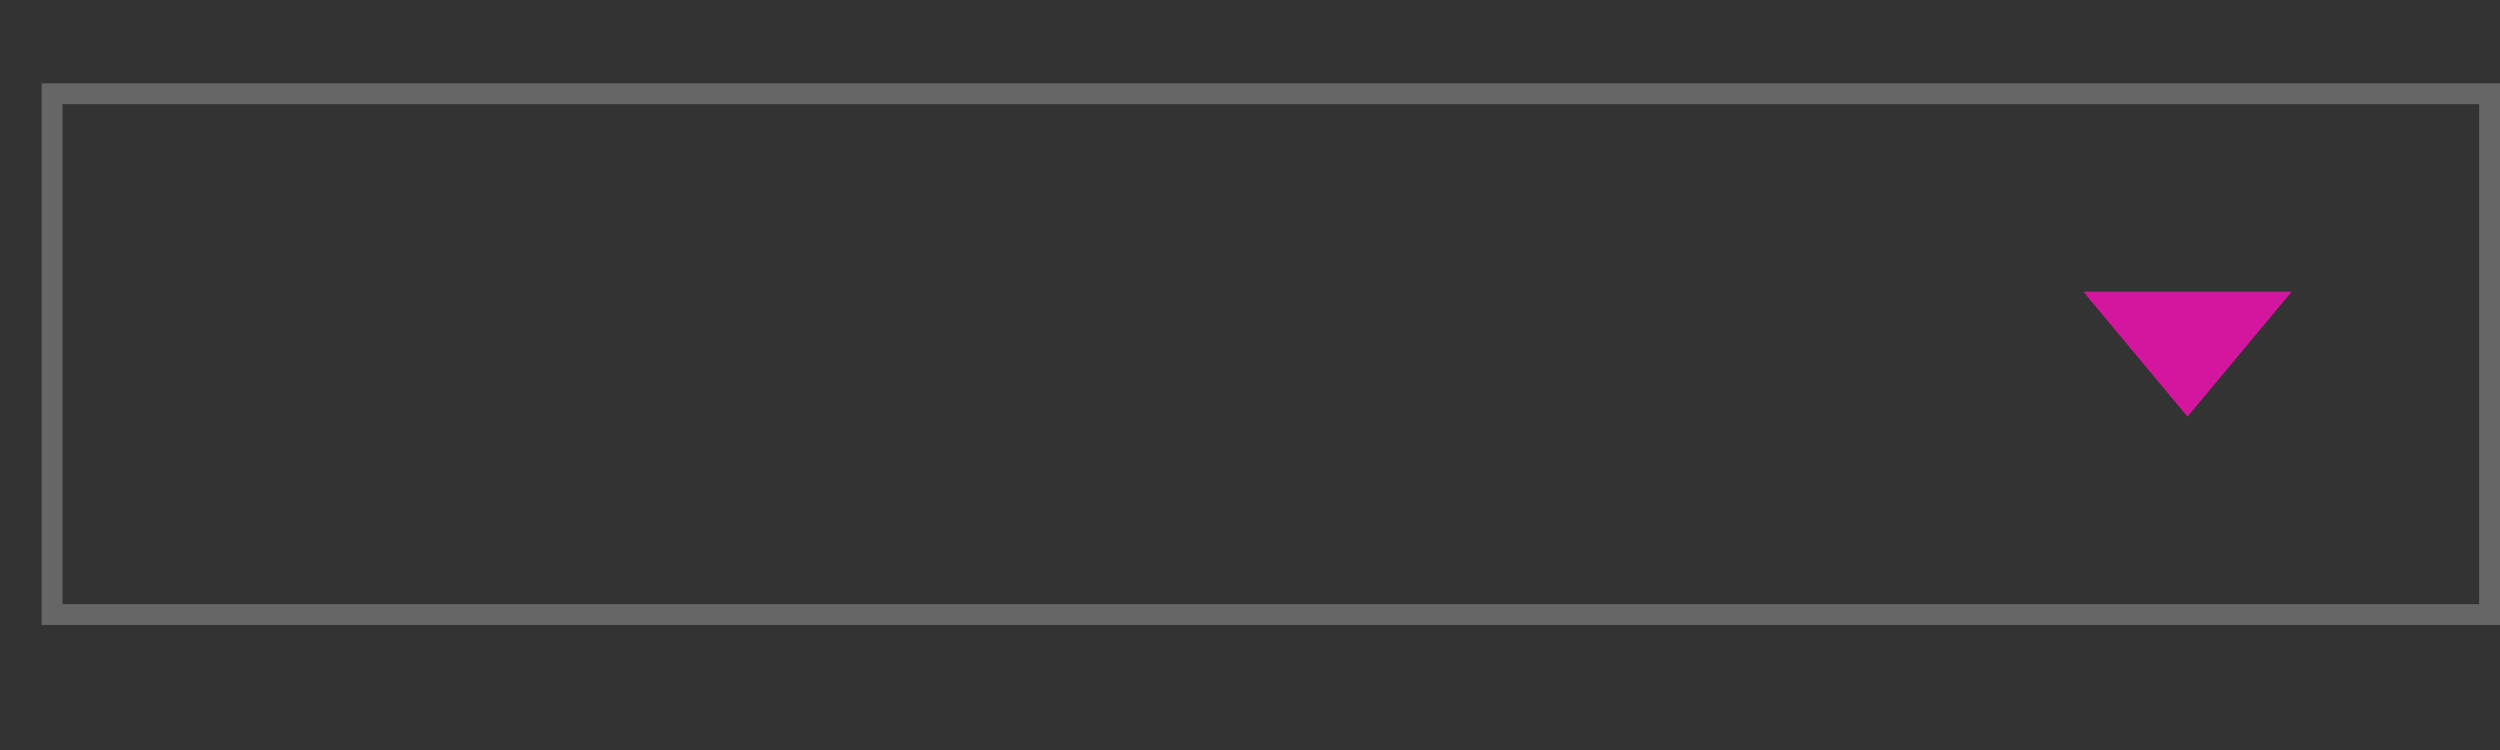 <svg width="60" height="18" viewBox="0 0 60 18" fill="none" xmlns="http://www.w3.org/2000/svg">
<rect x="0" y="0" width="60" height="18" fill="#333333" stroke="none"/>
<rect x="1.25" y="2.25" width="58.5" height="12.5" stroke="white" stroke-opacity="0.25" stroke-width="0.5"/>
<path fill-rule="evenodd" clip-rule="evenodd" d="M52.5 10L50 7H55L52.5 10Z" fill="#D4169F"/>
</svg>
